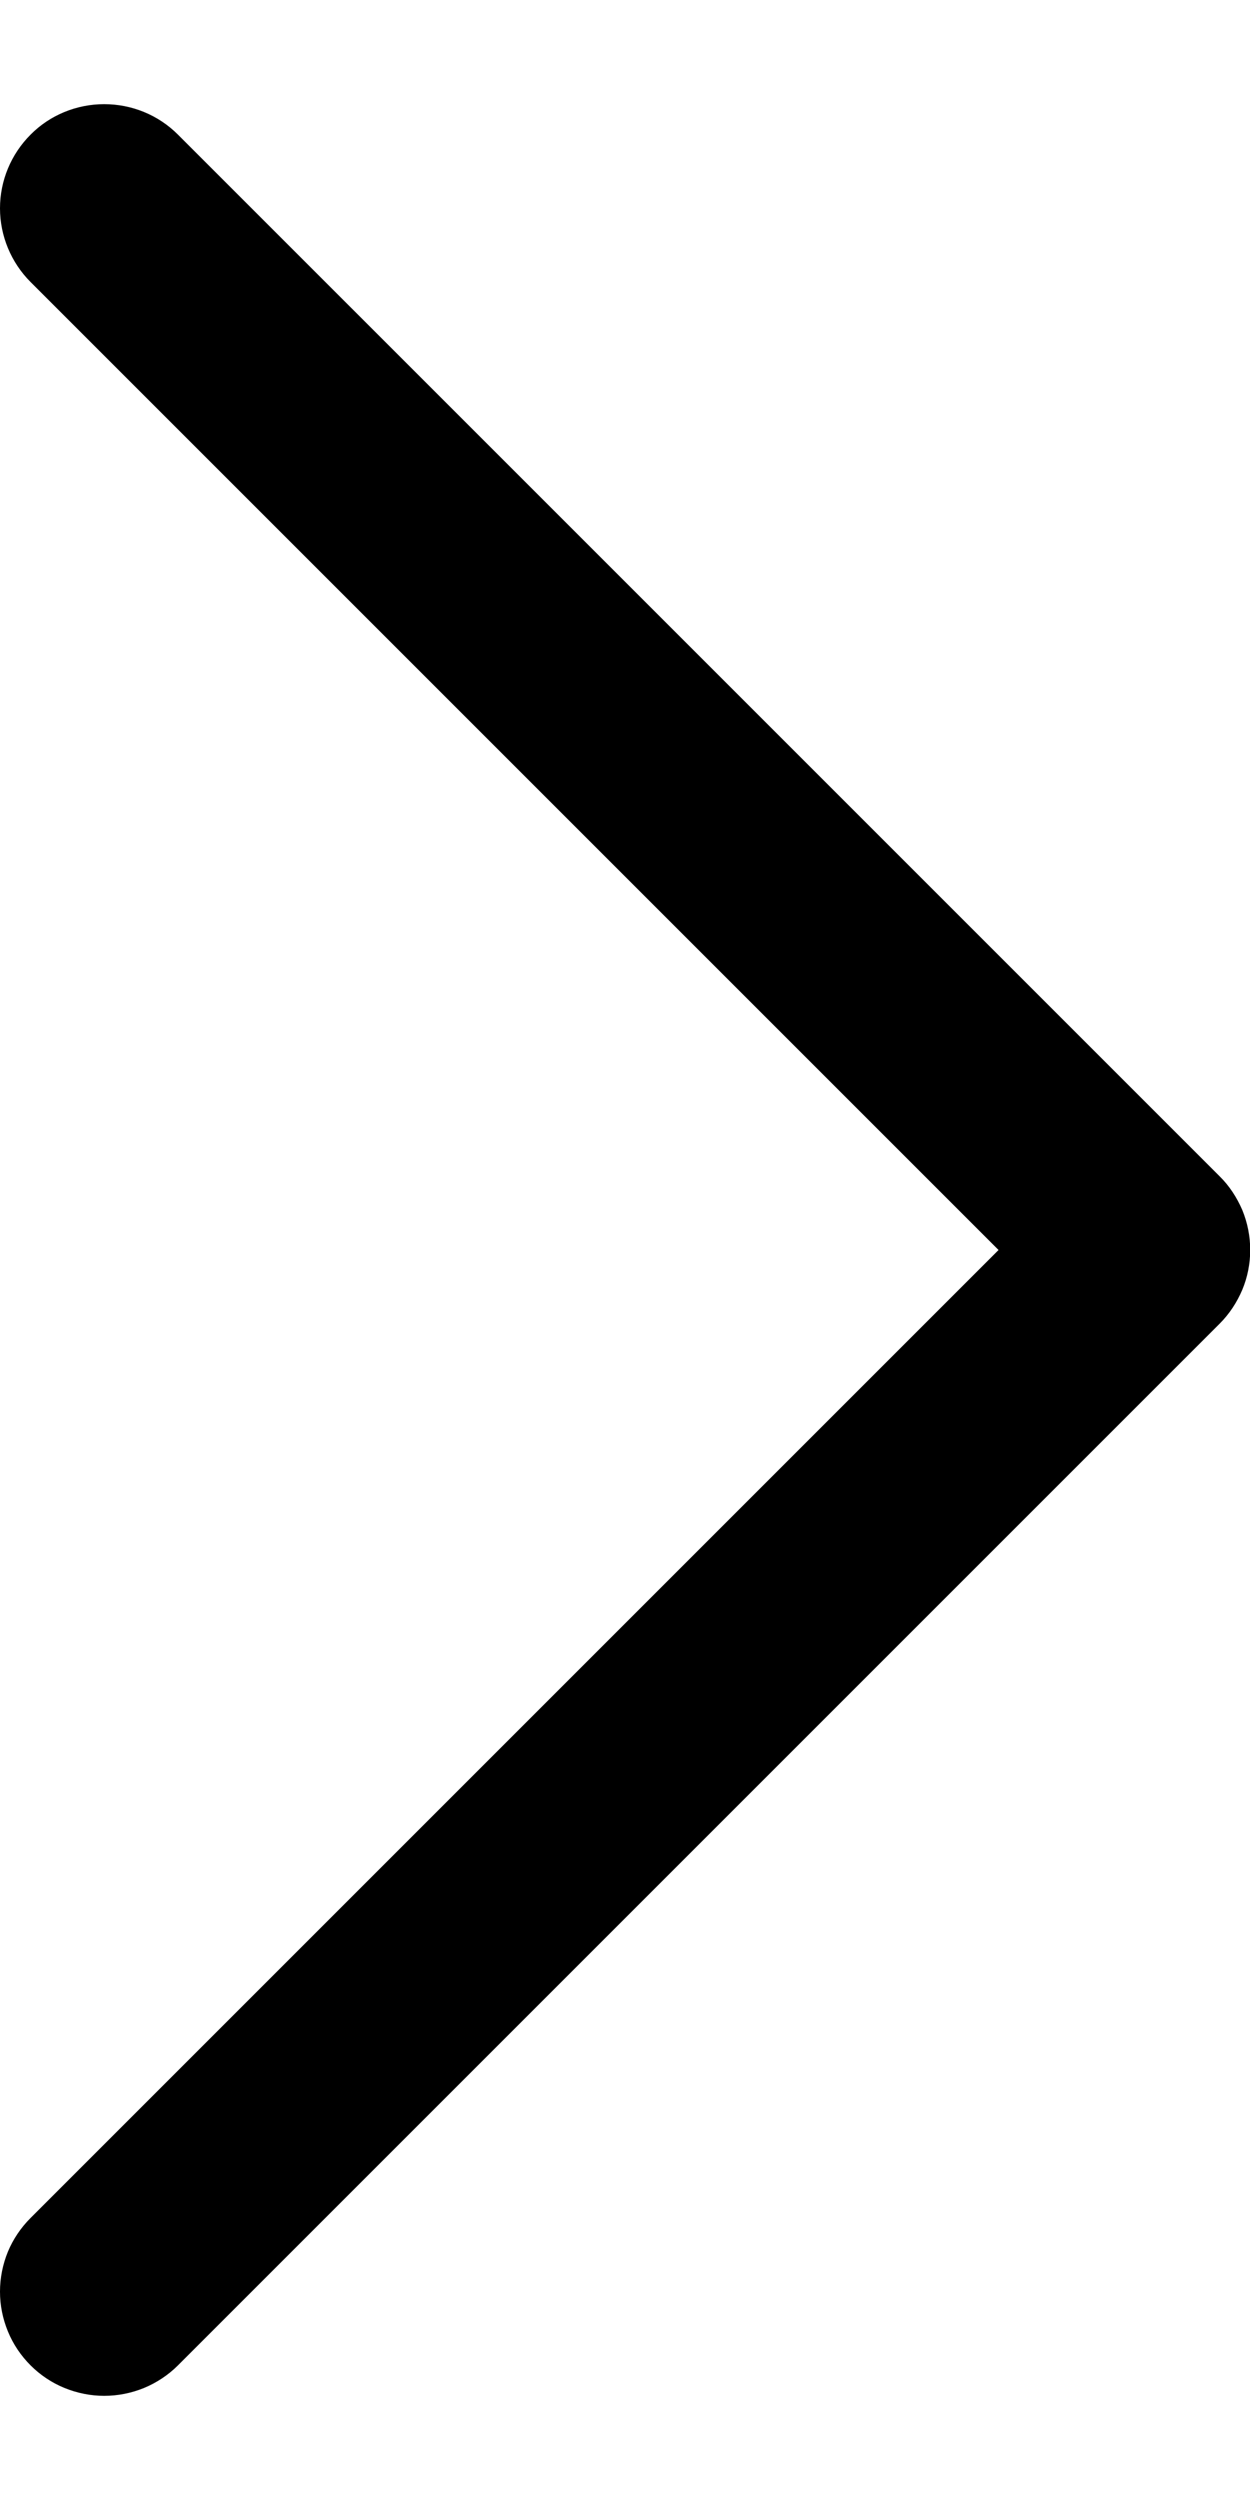 <svg width="6" height="12" viewBox="0 0 6 12" fill="none" xmlns="http://www.w3.org/2000/svg">
<path d="M5.854 6.354L0.854 11.354C0.808 11.4 0.752 11.437 0.692 11.462C0.631 11.487 0.566 11.5 0.5 11.5C0.435 11.5 0.37 11.487 0.309 11.462C0.248 11.437 0.193 11.4 0.147 11.354C0.1 11.307 0.063 11.252 0.038 11.191C0.013 11.13 0 11.066 0 11C0 10.934 0.013 10.869 0.038 10.808C0.063 10.748 0.1 10.693 0.147 10.646L4.793 6L0.147 1.354C0.053 1.26 -9.88558e-10 1.132 0 1C9.88559e-10 0.867 0.053 0.74 0.147 0.646C0.24 0.552 0.368 0.5 0.5 0.5C0.633 0.5 0.76 0.552 0.854 0.646L5.854 5.646C5.901 5.692 5.937 5.748 5.963 5.808C5.988 5.869 6.001 5.934 6.001 6C6.001 6.066 5.988 6.131 5.963 6.191C5.937 6.252 5.901 6.307 5.854 6.354Z" fill="currentColor"/>
</svg>
